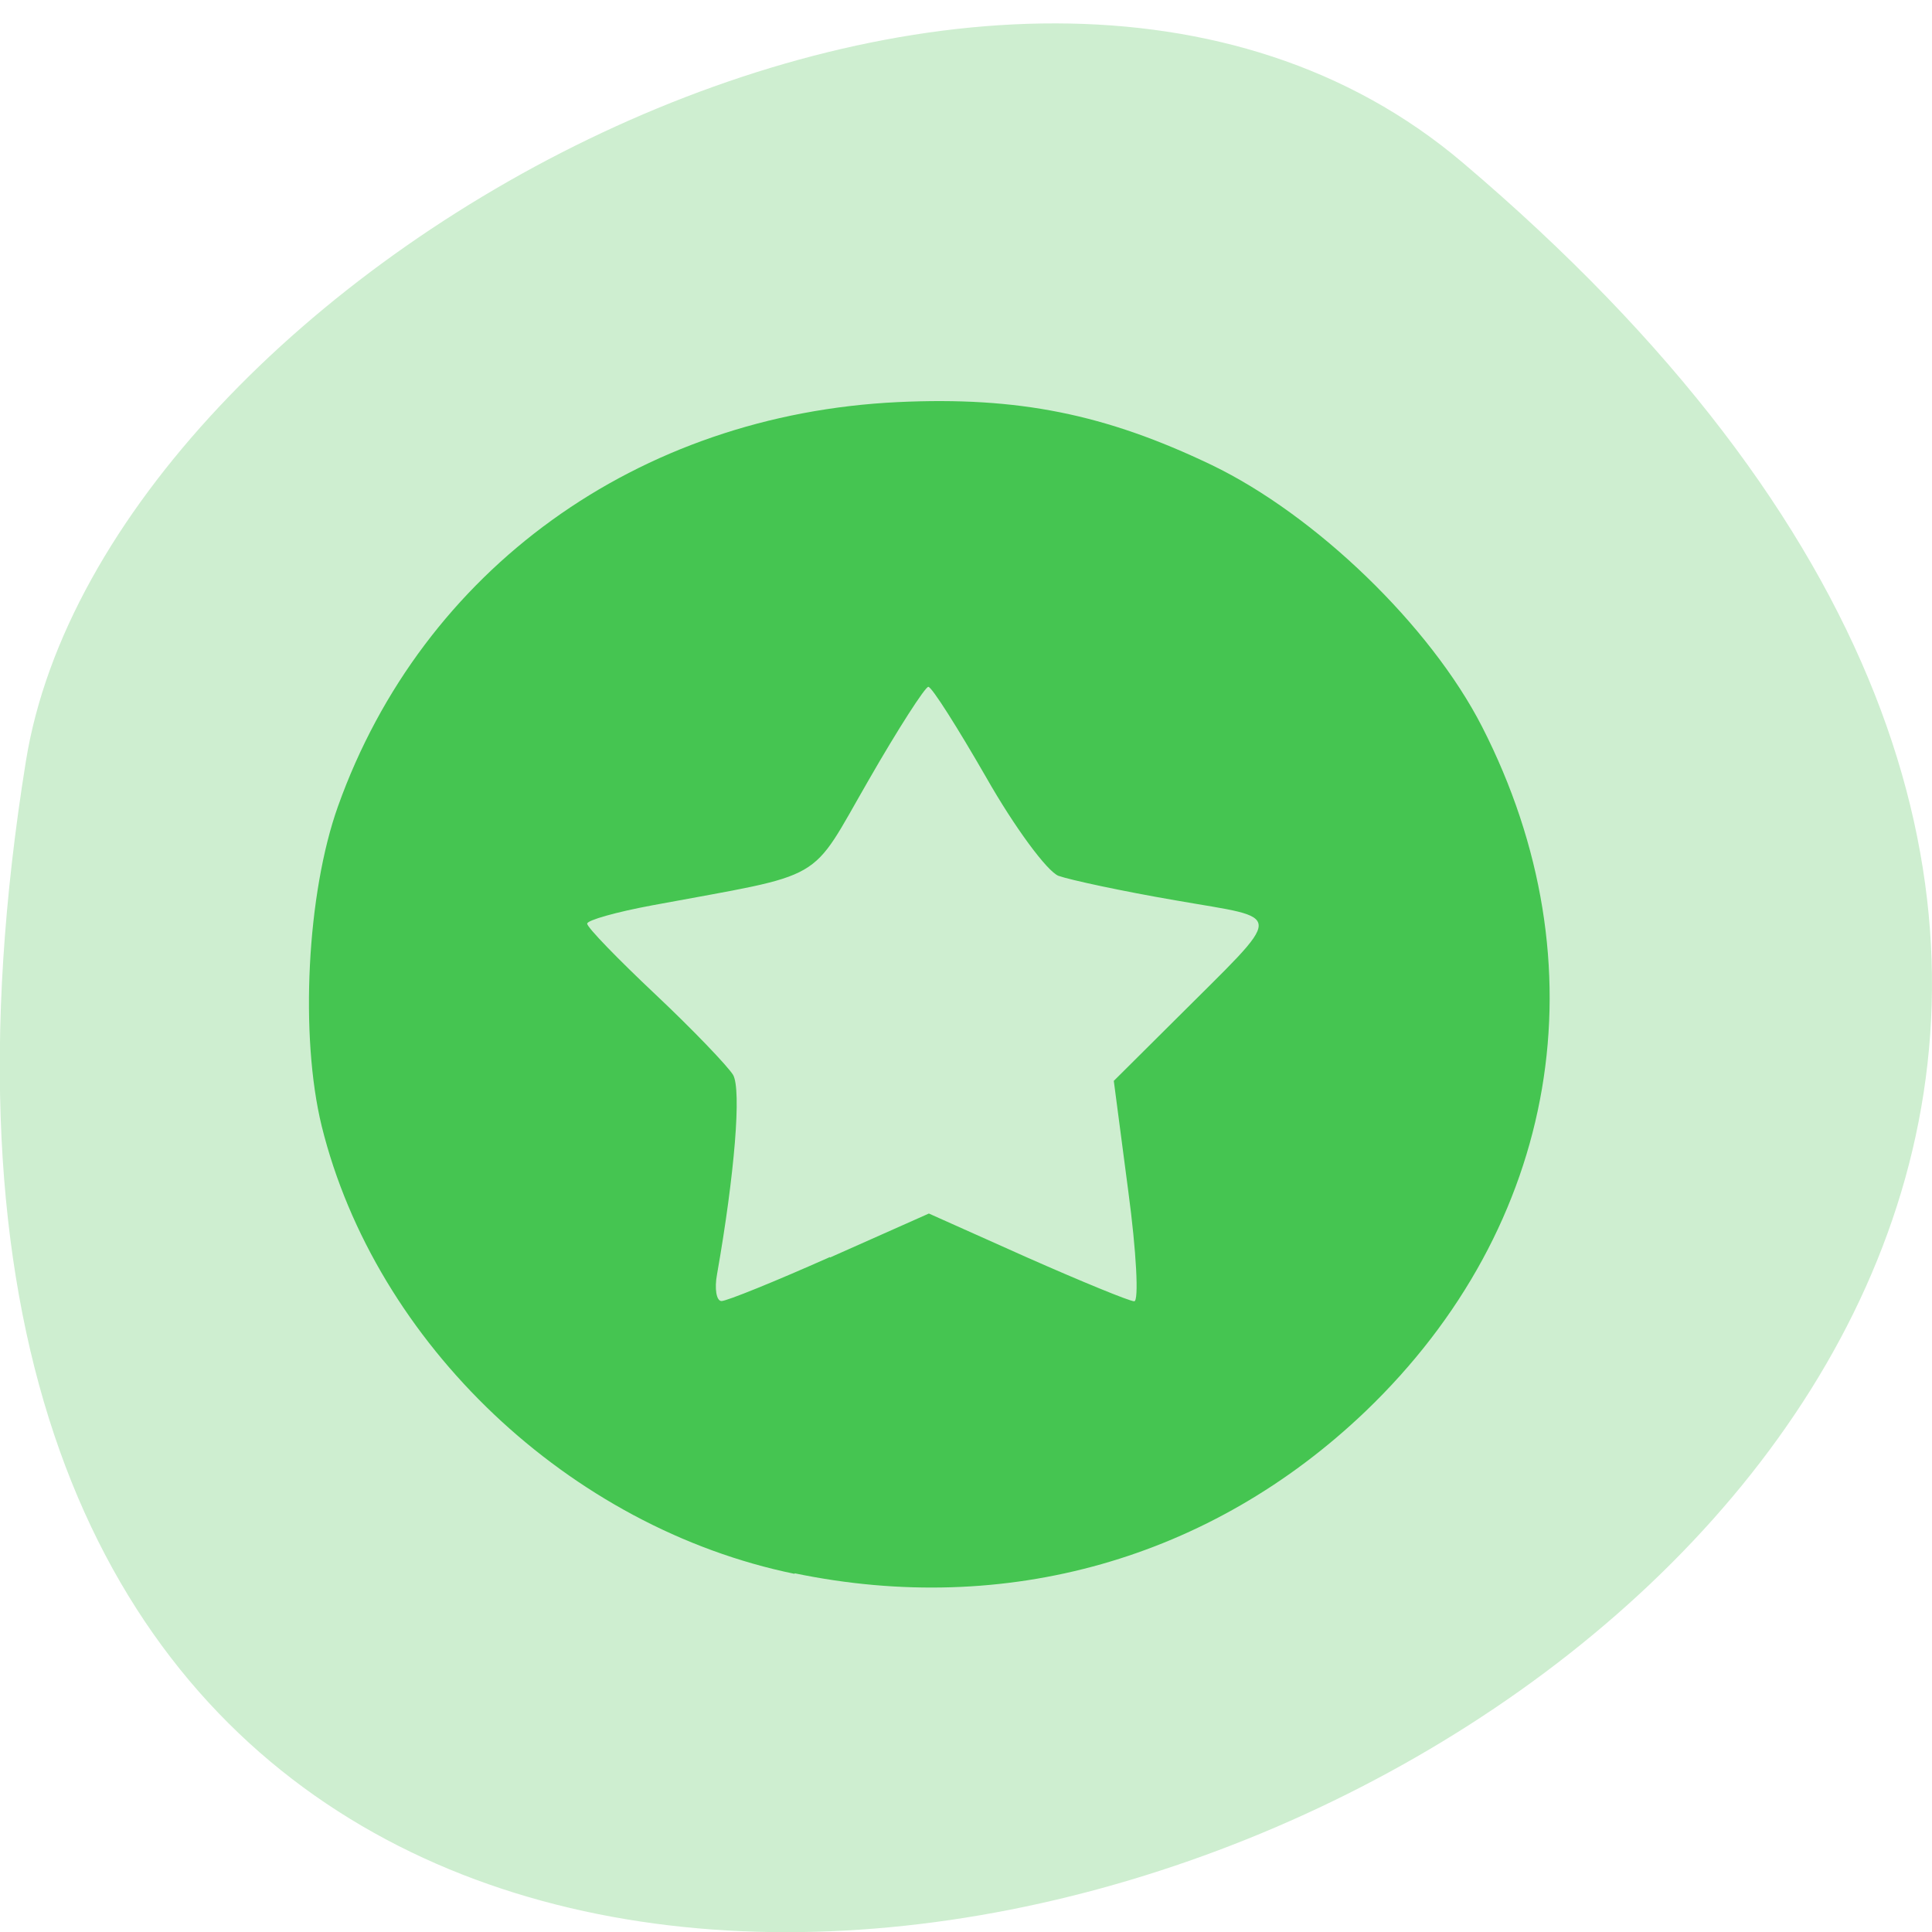 <svg xmlns="http://www.w3.org/2000/svg" viewBox="0 0 24 24"><path d="m 18.17 2.02 c 21.13 17.914 -22.313 35.14 -17.848 7.434 c 0.98 -6.074 12.156 -12.262 17.848 -7.434" fill="#ceeed0"/><path d="m 9.871 19.551 c -2.797 -0.574 -5.207 -2.859 -5.875 -5.563 c -0.273 -1.117 -0.184 -2.891 0.203 -3.973 c 1.051 -2.941 3.723 -4.867 6.957 -5.02 c 1.492 -0.07 2.574 0.148 3.895 0.781 c 1.297 0.625 2.719 2 3.359 3.25 c 1.512 2.957 0.957 6.203 -1.449 8.508 c -1.918 1.832 -4.461 2.555 -7.09 2.01 m 0.438 -3.922 l 1.23 -0.547 l 1.223 0.547 c 0.672 0.297 1.27 0.543 1.328 0.543 c 0.059 0 0.027 -0.617 -0.074 -1.367 l -0.18 -1.371 l 0.758 -0.754 c 1.387 -1.387 1.387 -1.246 0.012 -1.488 c -0.66 -0.113 -1.313 -0.254 -1.457 -0.305 c -0.141 -0.055 -0.547 -0.605 -0.898 -1.223 c -0.355 -0.617 -0.676 -1.125 -0.719 -1.125 c -0.039 0 -0.375 0.52 -0.742 1.16 c -0.75 1.297 -0.488 1.145 -2.691 1.555 c -0.441 0.082 -0.805 0.184 -0.805 0.227 c 0 0.047 0.383 0.441 0.848 0.879 c 0.465 0.438 0.898 0.891 0.965 1 c 0.105 0.184 0.02 1.227 -0.199 2.473 c -0.035 0.184 -0.008 0.336 0.055 0.336 c 0.066 0 0.672 -0.246 1.348 -0.547" fill="#45c551"/></svg>